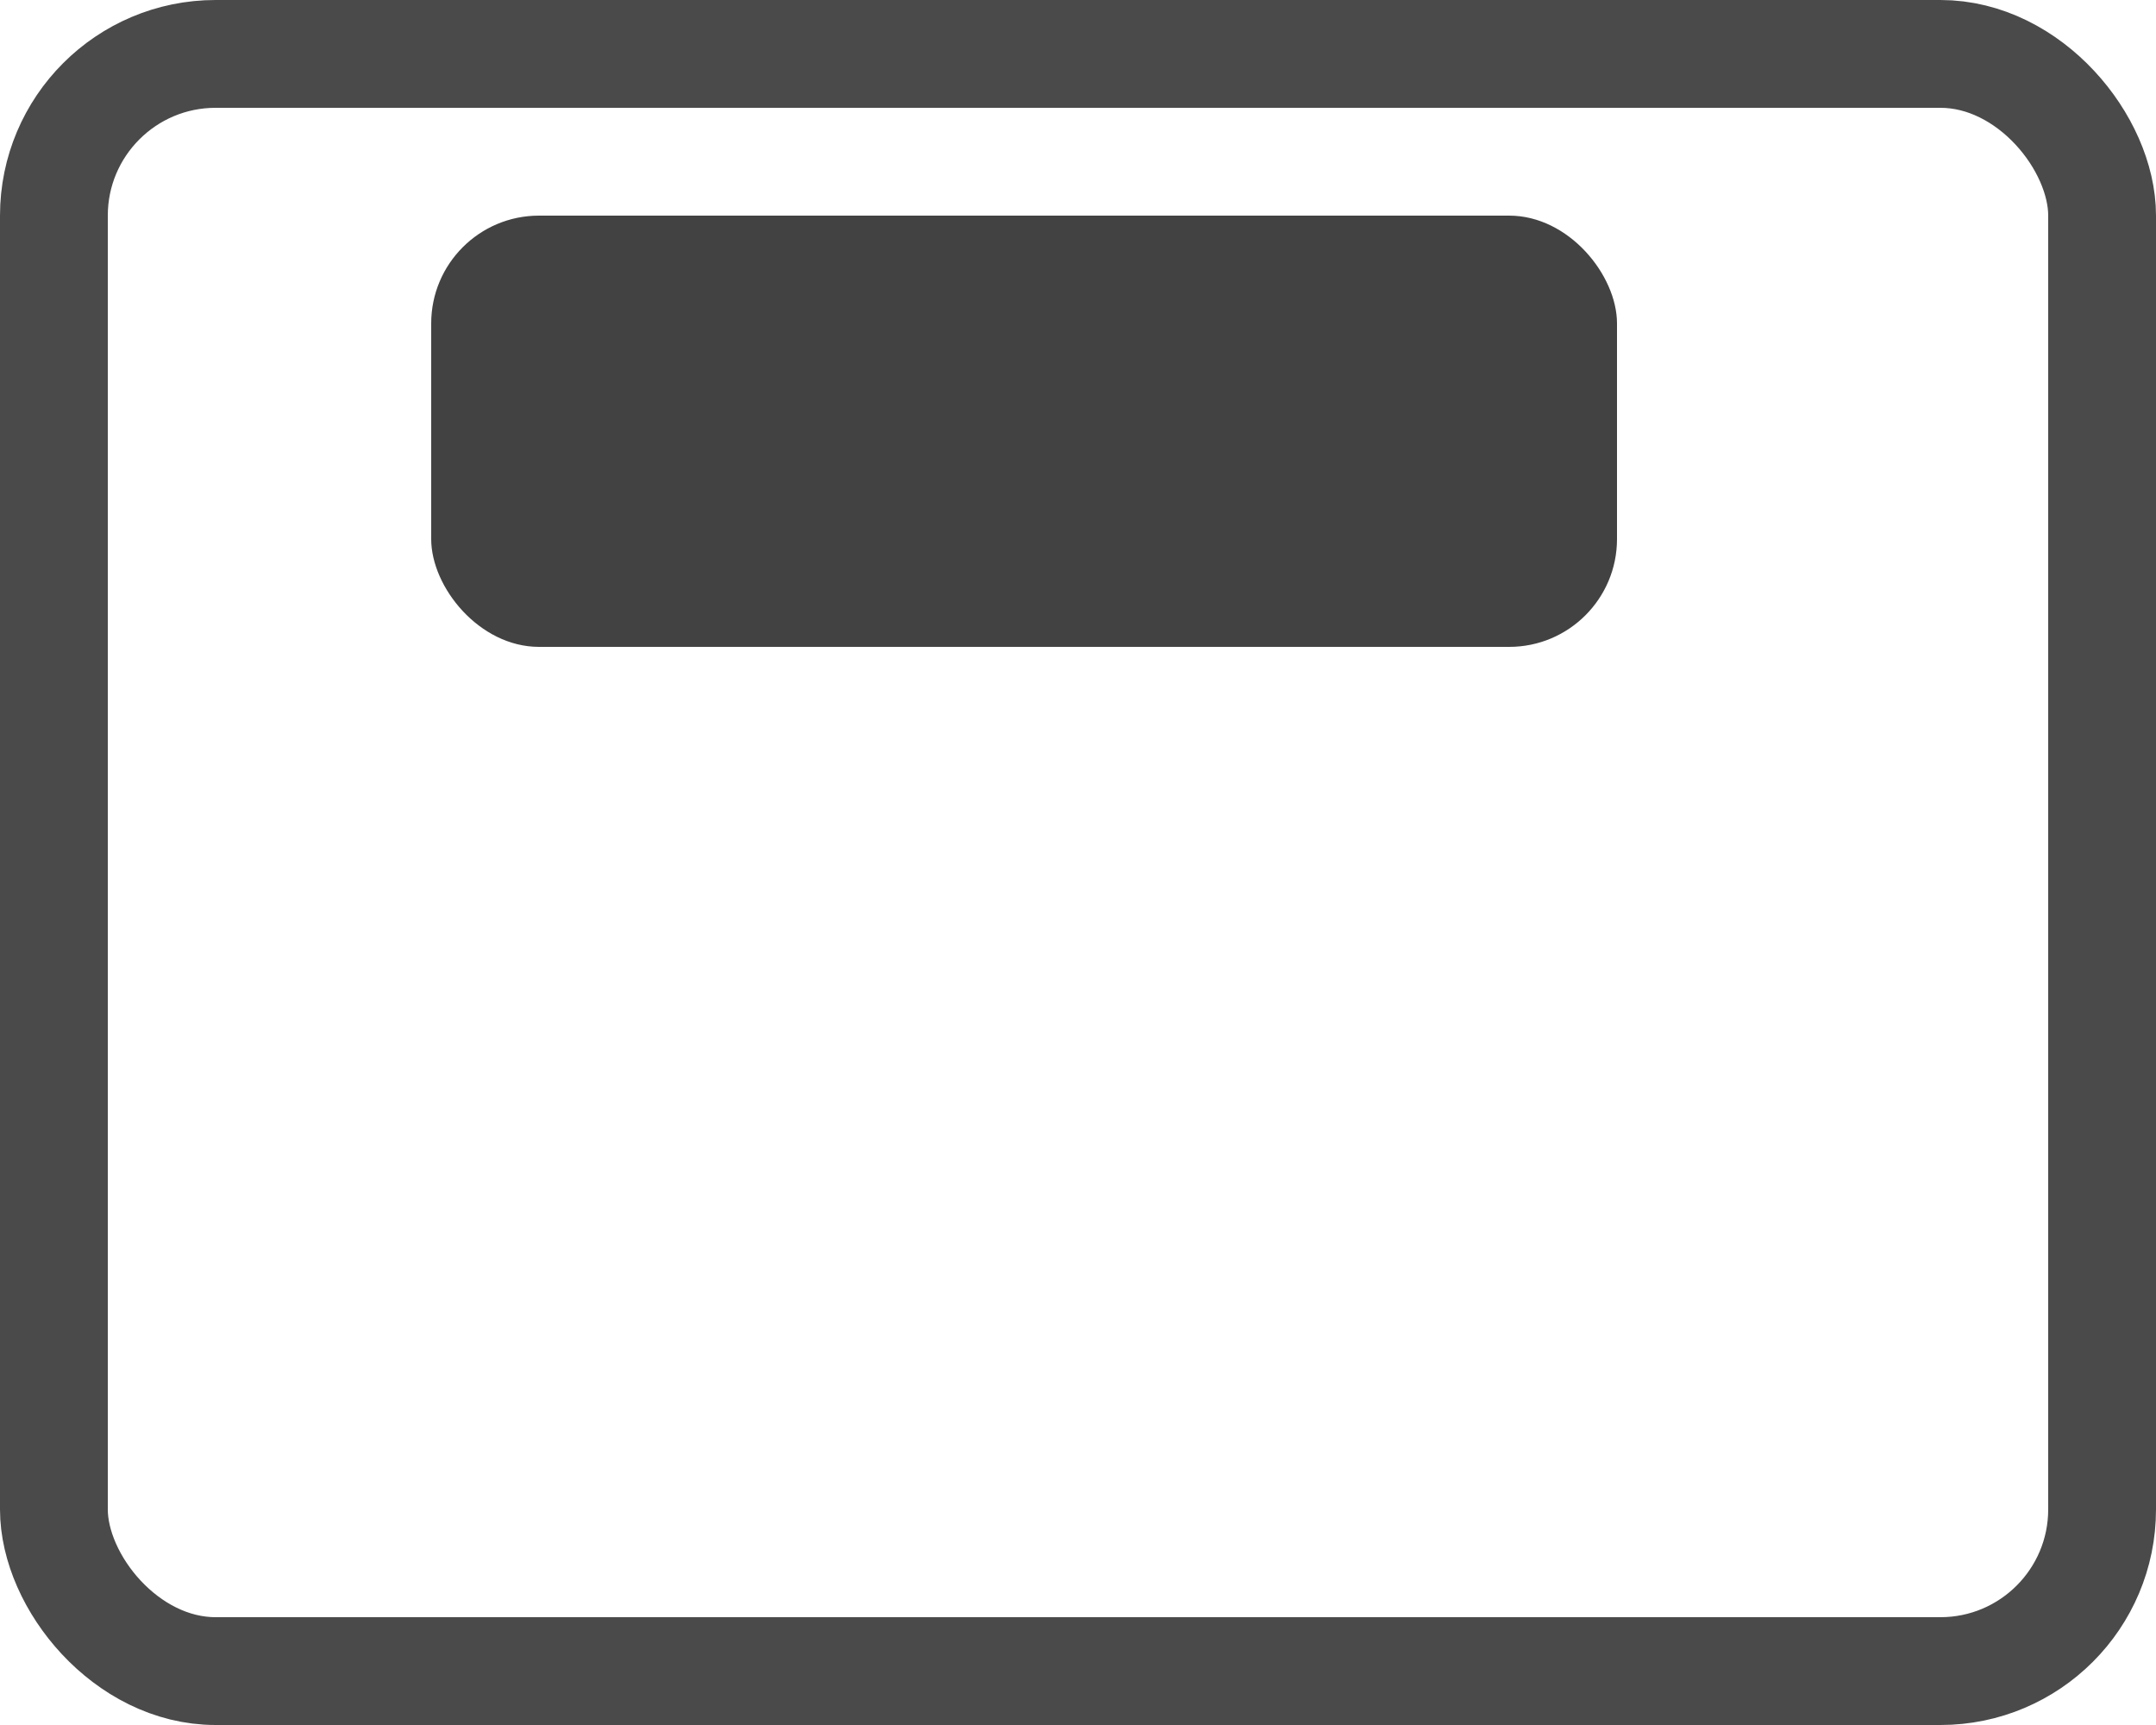<svg width="20" height="16" viewBox="0 0 20 16" fill="none" xmlns="http://www.w3.org/2000/svg">
<rect x="0.5" y="0.5" width="19" height="15" rx="1.5" stroke="#4A4A4A"/>
<rect x="4" y="2" width="11" height="4" rx="1" fill="#424242"/>
</svg>
